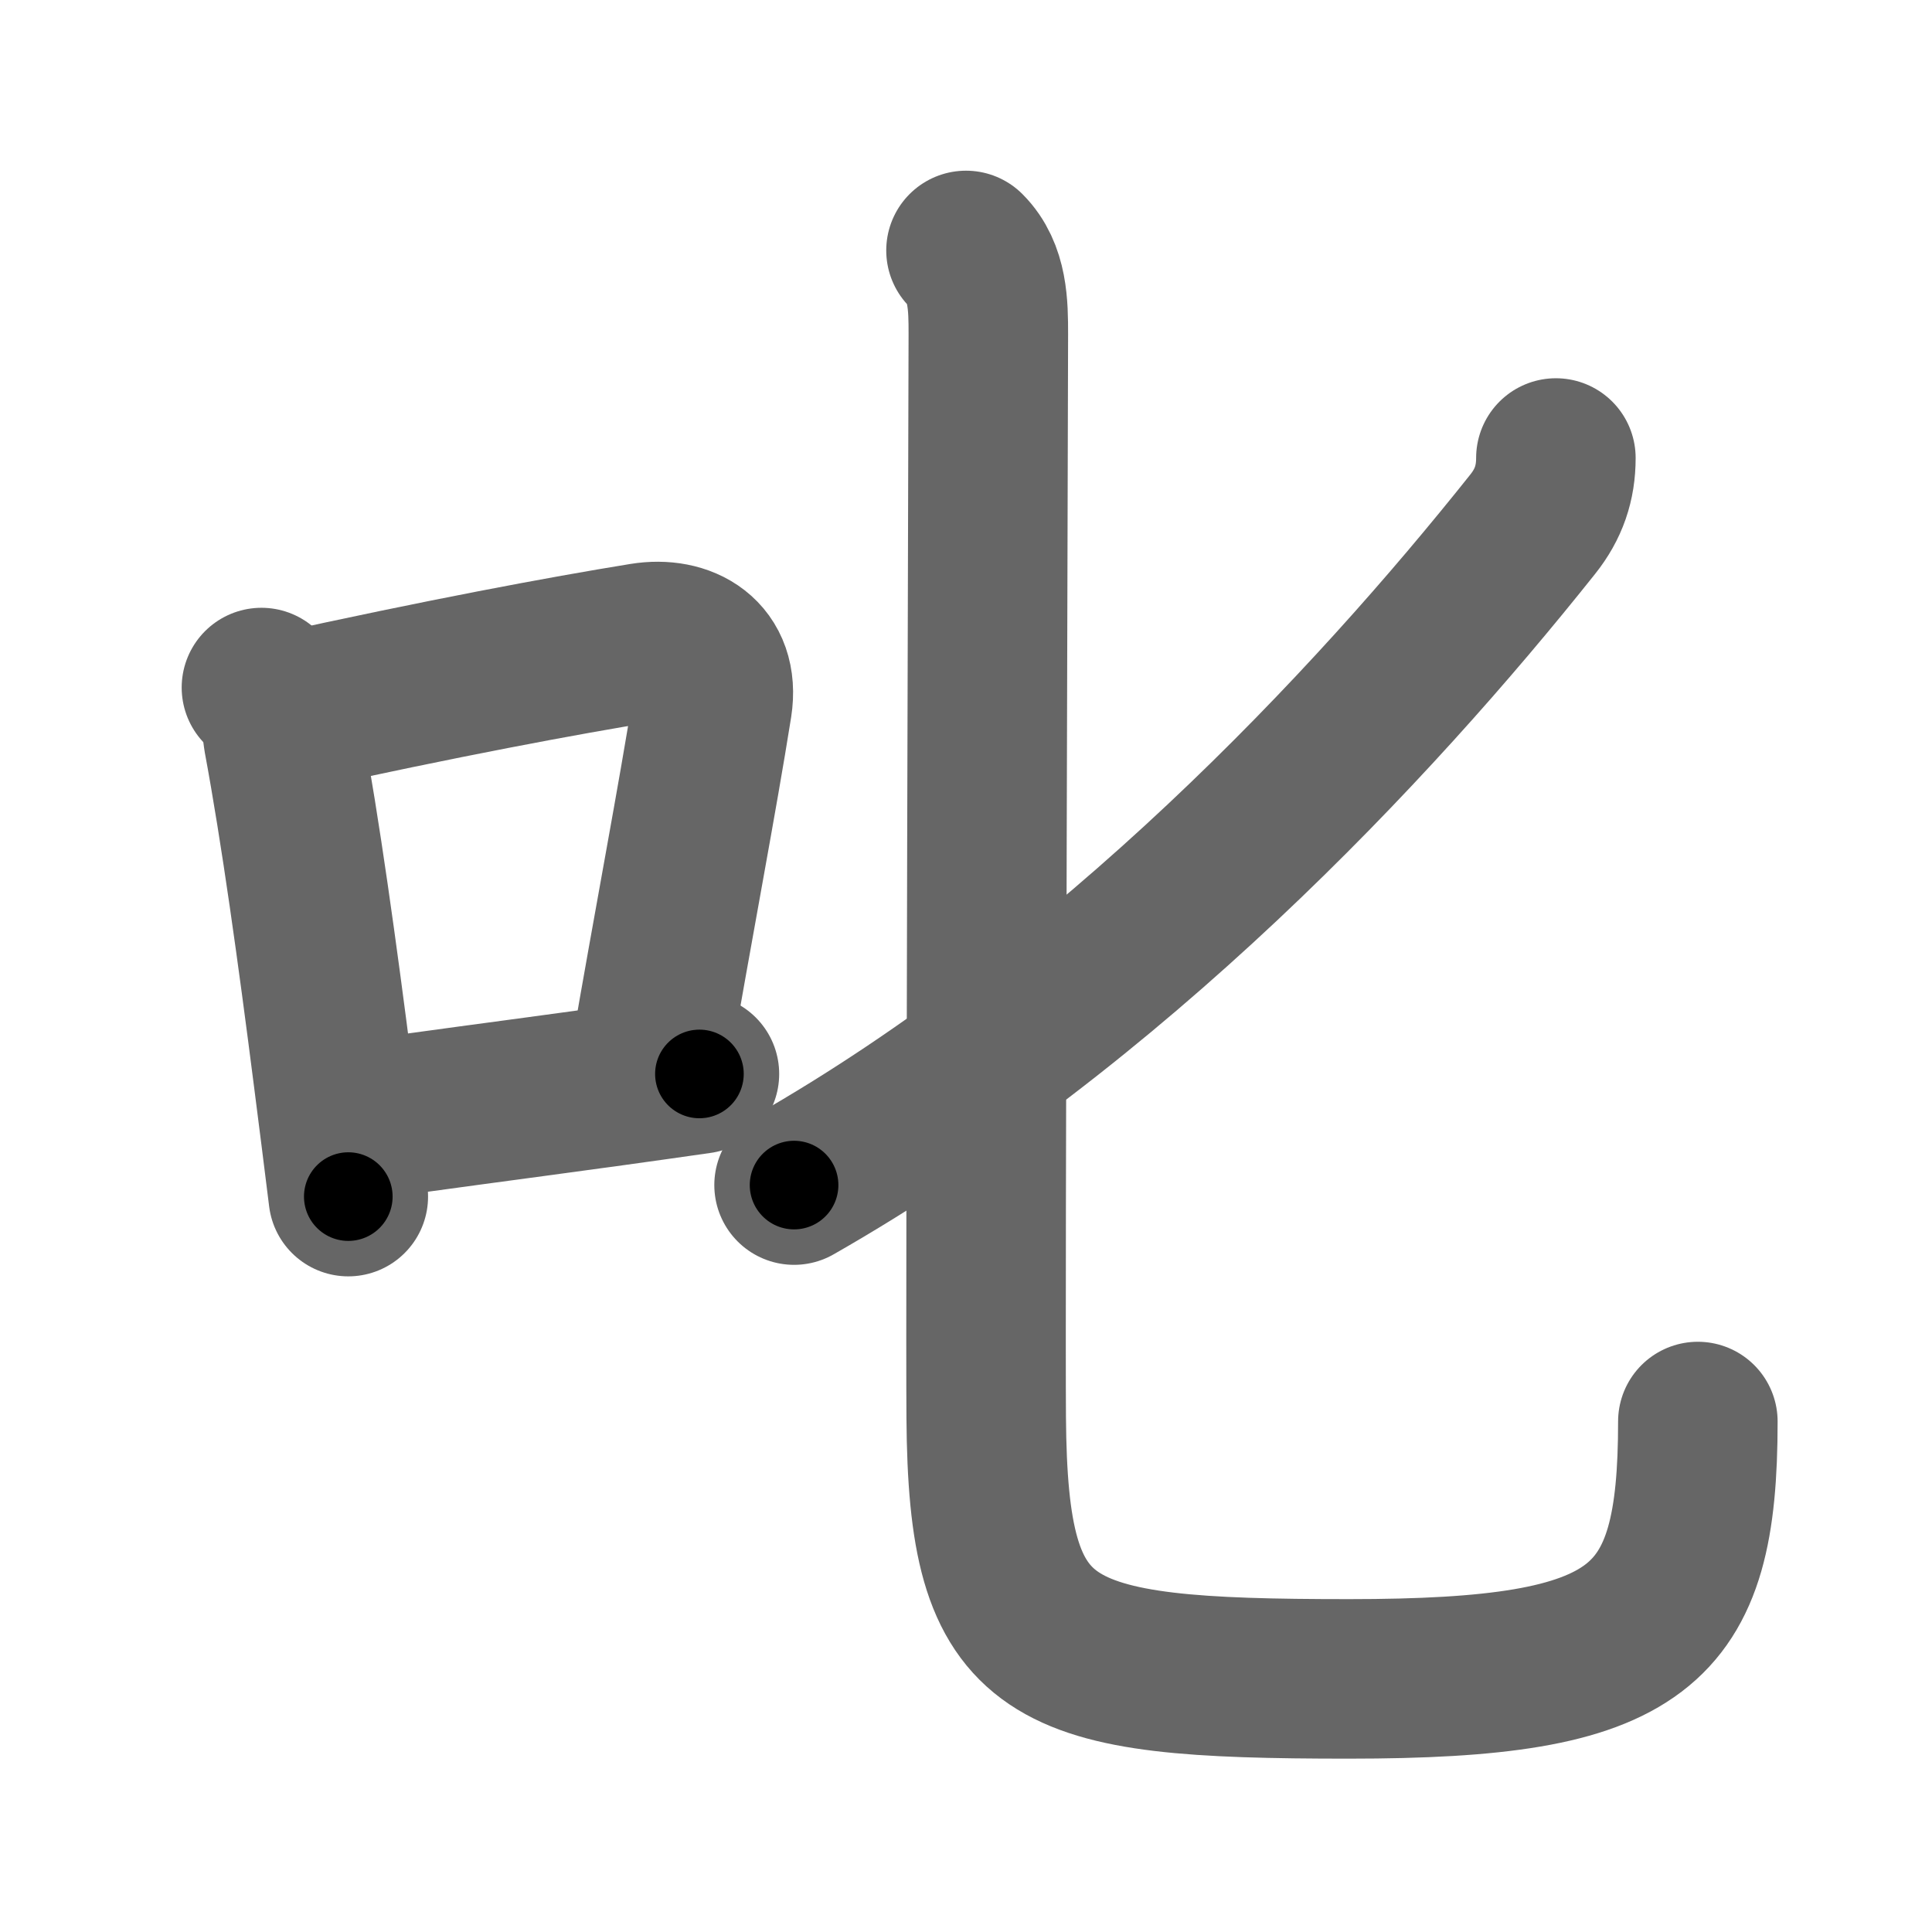 <svg xmlns="http://www.w3.org/2000/svg" width="109" height="109" viewBox="0 0 109 109" id="53f1"><g fill="none" stroke="#666" stroke-width="9" stroke-linecap="round" stroke-linejoin="round"><g><g><path d="M14.75,38.79c0.92,0.92,1.1,1.79,1.23,2.85c0.97,5.21,1.92,12.07,2.82,19.13c0.29,2.24,0.57,4.5,0.85,6.74" /><path d="M16.08,40.22c8.84-1.95,15.7-3.23,20.2-3.96c2.28-0.37,4.33,0.78,3.91,3.5c-0.85,5.36-2.16,12.15-3.57,20.35" /><path d="M19.82,63.3c4.04-0.59,8.86-1.21,14.67-2.01c1.58-0.22,3.24-0.45,4.97-0.7" /></g><g><g><g><path d="M87.78,25.84c0,1.41-0.4,2.6-1.31,3.74C77.38,41,62.75,56.62,44.8,66.86" /></g><path d="M54.5,14.13c1.25,1.25,1.26,3.12,1.26,4.72c0,2.12-0.17,54.56-0.12,61.13c0.1,13.52,3.25,14.74,20.47,14.74c16.55,0,19.68-2.8,19.68-14.52" /></g></g></g></g><g fill="none" stroke="#000" stroke-width="5" stroke-linecap="round" stroke-linejoin="round"><path d="M14.75,38.79c0.92,0.92,1.1,1.79,1.23,2.85c0.97,5.21,1.92,12.07,2.82,19.13c0.29,2.24,0.57,4.5,0.85,6.74" stroke-dasharray="29.309" stroke-dashoffset="29.309"><animate attributeName="stroke-dashoffset" values="29.309;29.309;0" dur="0.293s" fill="freeze" begin="0s;53f1.click" /></path><path d="M16.08,40.22c8.84-1.95,15.7-3.23,20.2-3.96c2.28-0.37,4.33,0.78,3.91,3.5c-0.85,5.36-2.16,12.15-3.57,20.35" stroke-dasharray="47.576" stroke-dashoffset="47.576"><animate attributeName="stroke-dashoffset" values="47.576" fill="freeze" begin="53f1.click" /><animate attributeName="stroke-dashoffset" values="47.576;47.576;0" keyTimes="0;0.381;1" dur="0.769s" fill="freeze" begin="0s;53f1.click" /></path><path d="M19.82,63.3c4.04-0.59,8.86-1.21,14.67-2.01c1.58-0.22,3.24-0.45,4.97-0.7" stroke-dasharray="19.827" stroke-dashoffset="19.827"><animate attributeName="stroke-dashoffset" values="19.827" fill="freeze" begin="53f1.click" /><animate attributeName="stroke-dashoffset" values="19.827;19.827;0" keyTimes="0;0.795;1" dur="0.967s" fill="freeze" begin="0s;53f1.click" /></path><path d="M87.78,25.84c0,1.41-0.4,2.6-1.31,3.74C77.38,41,62.75,56.62,44.8,66.86" stroke-dasharray="60.283" stroke-dashoffset="60.283"><animate attributeName="stroke-dashoffset" values="60.283" fill="freeze" begin="53f1.click" /><animate attributeName="stroke-dashoffset" values="60.283;60.283;0" keyTimes="0;0.681;1" dur="1.42s" fill="freeze" begin="0s;53f1.click" /></path><path d="M54.5,14.13c1.25,1.25,1.26,3.12,1.26,4.72c0,2.12-0.17,54.56-0.12,61.13c0.1,13.52,3.25,14.74,20.47,14.74c16.55,0,19.68-2.8,19.68-14.52" stroke-dasharray="125.921" stroke-dashoffset="125.921"><animate attributeName="stroke-dashoffset" values="125.921" fill="freeze" begin="53f1.click" /><animate attributeName="stroke-dashoffset" values="125.921;125.921;0" keyTimes="0;0.6;1" dur="2.367s" fill="freeze" begin="0s;53f1.click" /></path></g></svg>